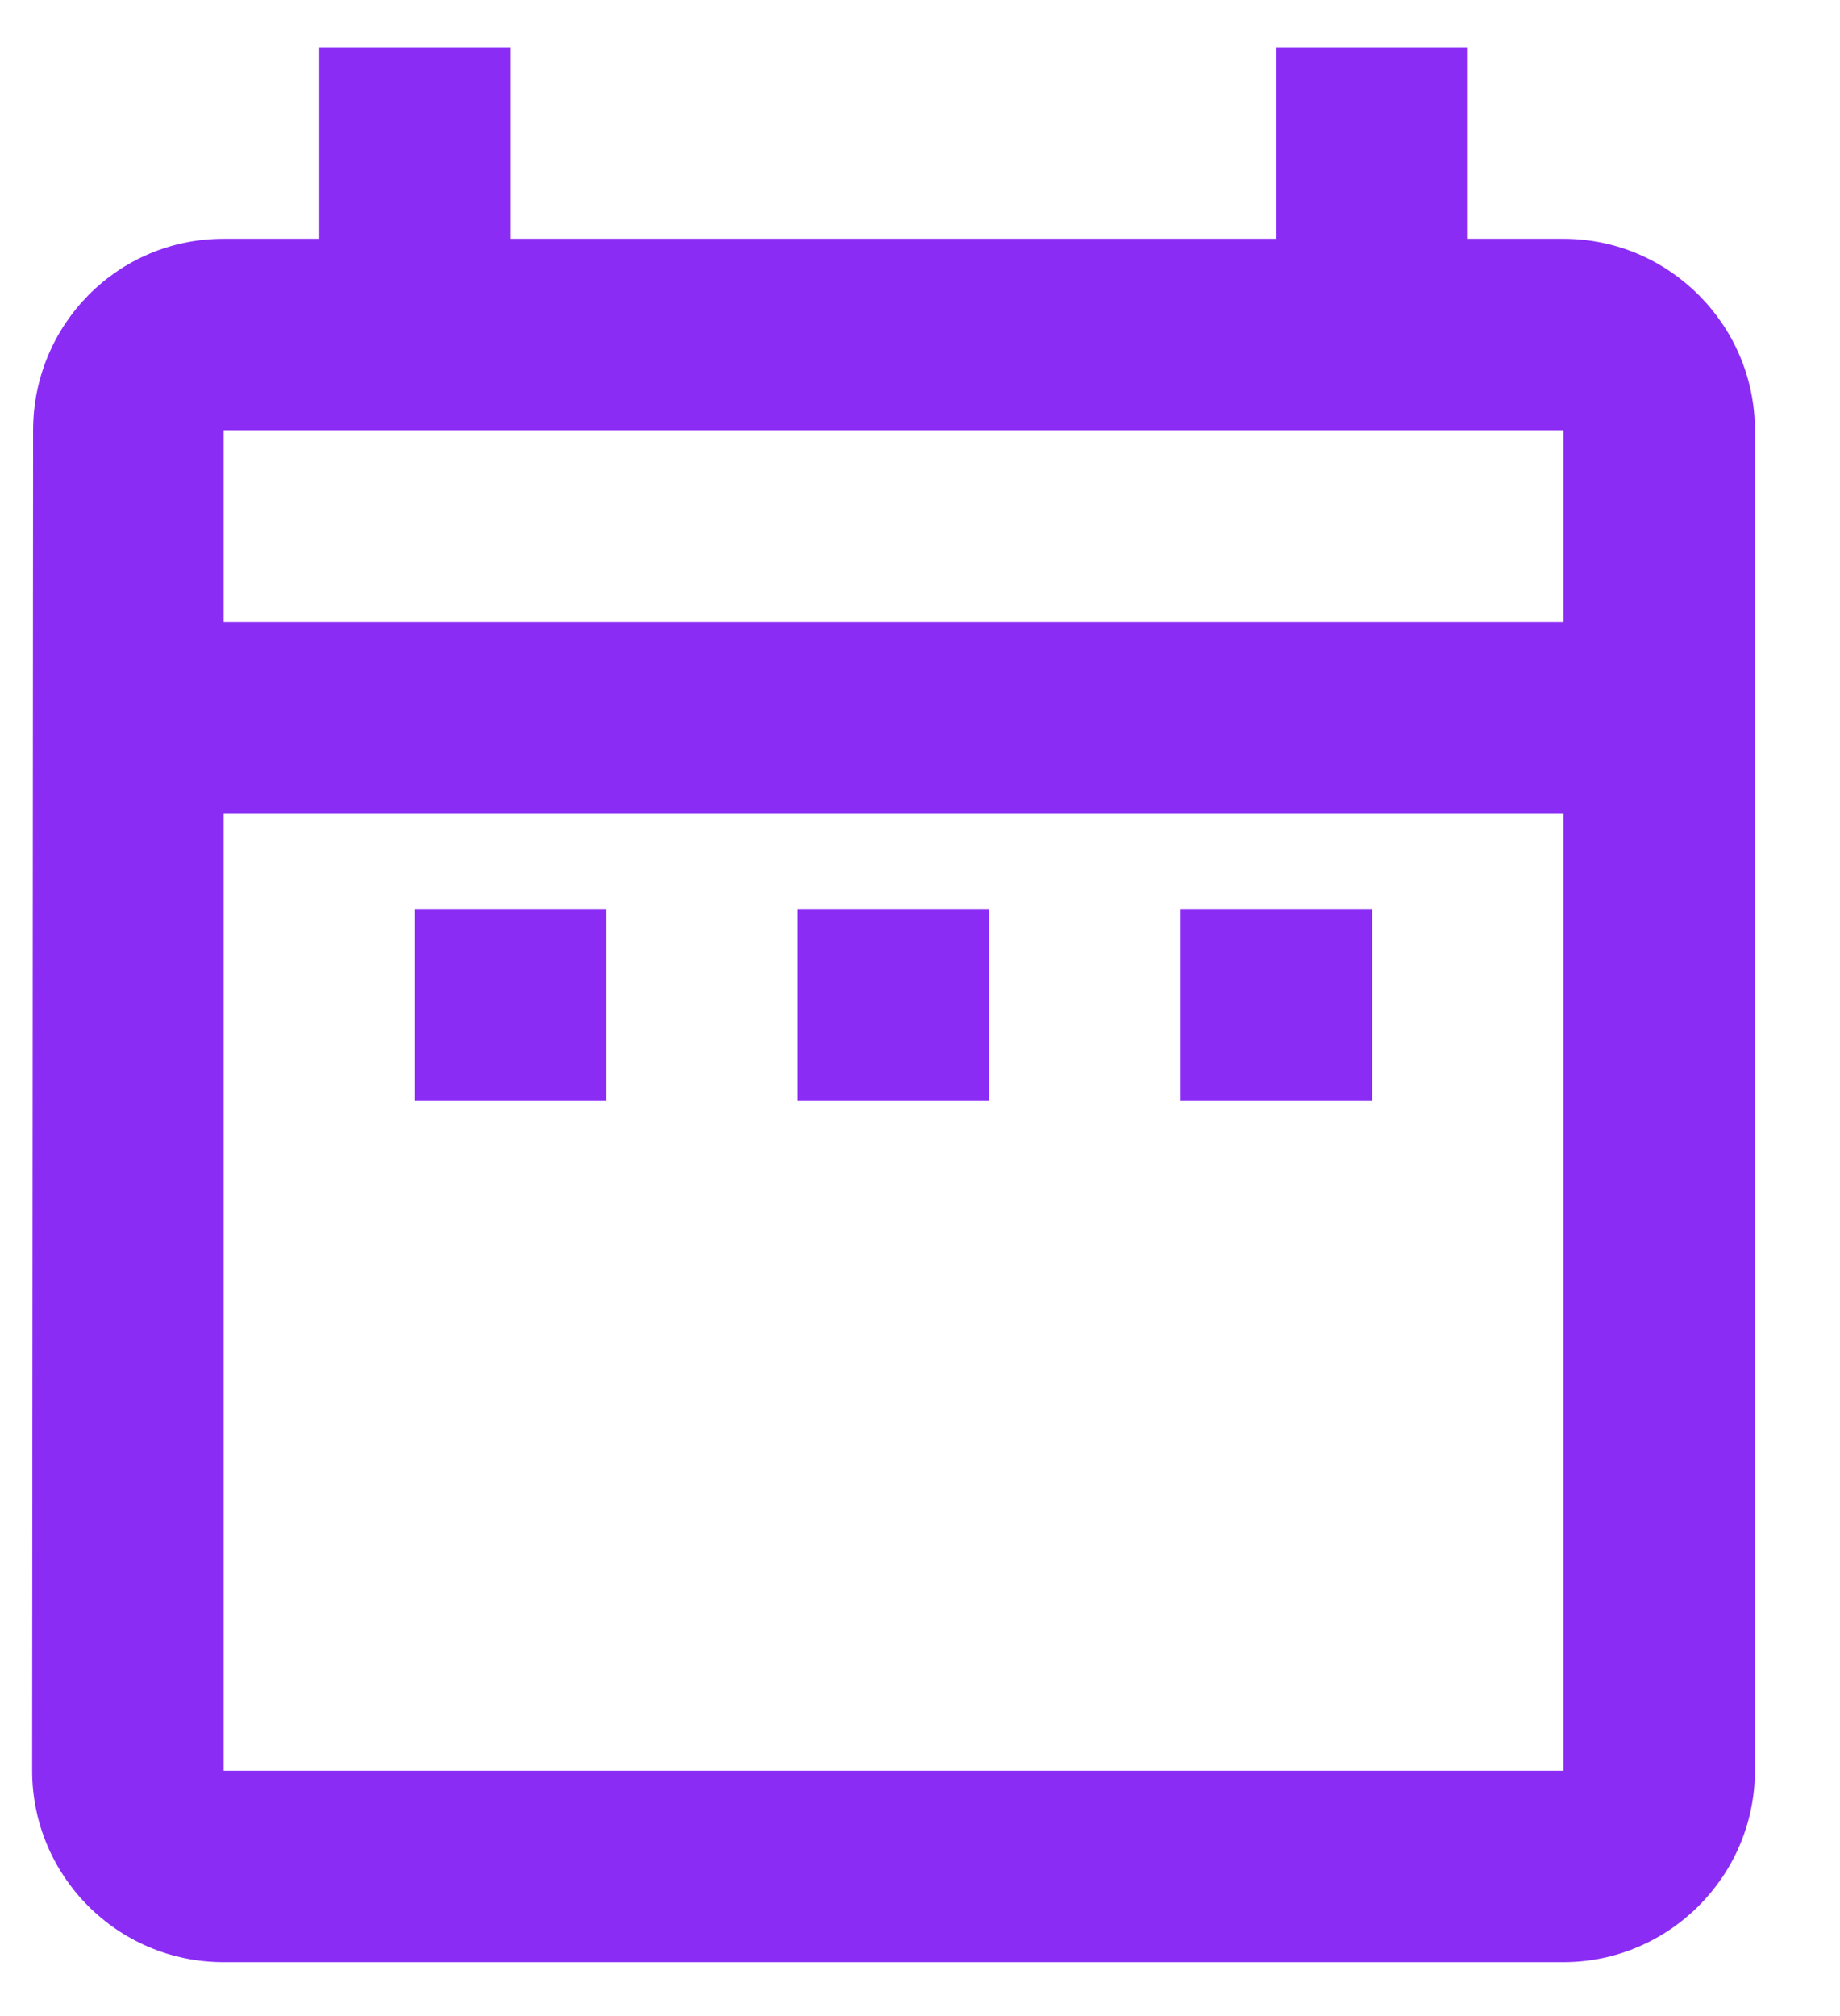 <svg width="21" height="23" viewBox="0 0 21 23" fill="none" xmlns="http://www.w3.org/2000/svg">
<path d="M4.737 10.37H6.921V12.555H4.737V10.37ZM20.029 4.909V20.201C20.029 21.402 19.046 22.385 17.844 22.385H2.552C1.34 22.385 0.367 21.402 0.367 20.201L0.378 4.909C0.378 3.707 1.34 2.724 2.552 2.724H3.644V0.539H5.829V2.724H14.567V0.539H16.752V2.724H17.844C19.046 2.724 20.029 3.707 20.029 4.909ZM2.552 7.093H17.844V4.909H2.552V7.093ZM17.844 20.201V9.278H2.552V20.201H17.844ZM13.475 12.555H15.66V10.37H13.475V12.555ZM9.106 12.555H11.29V10.37H9.106V12.555Z" fill="#8B2CF5"/>
</svg>
